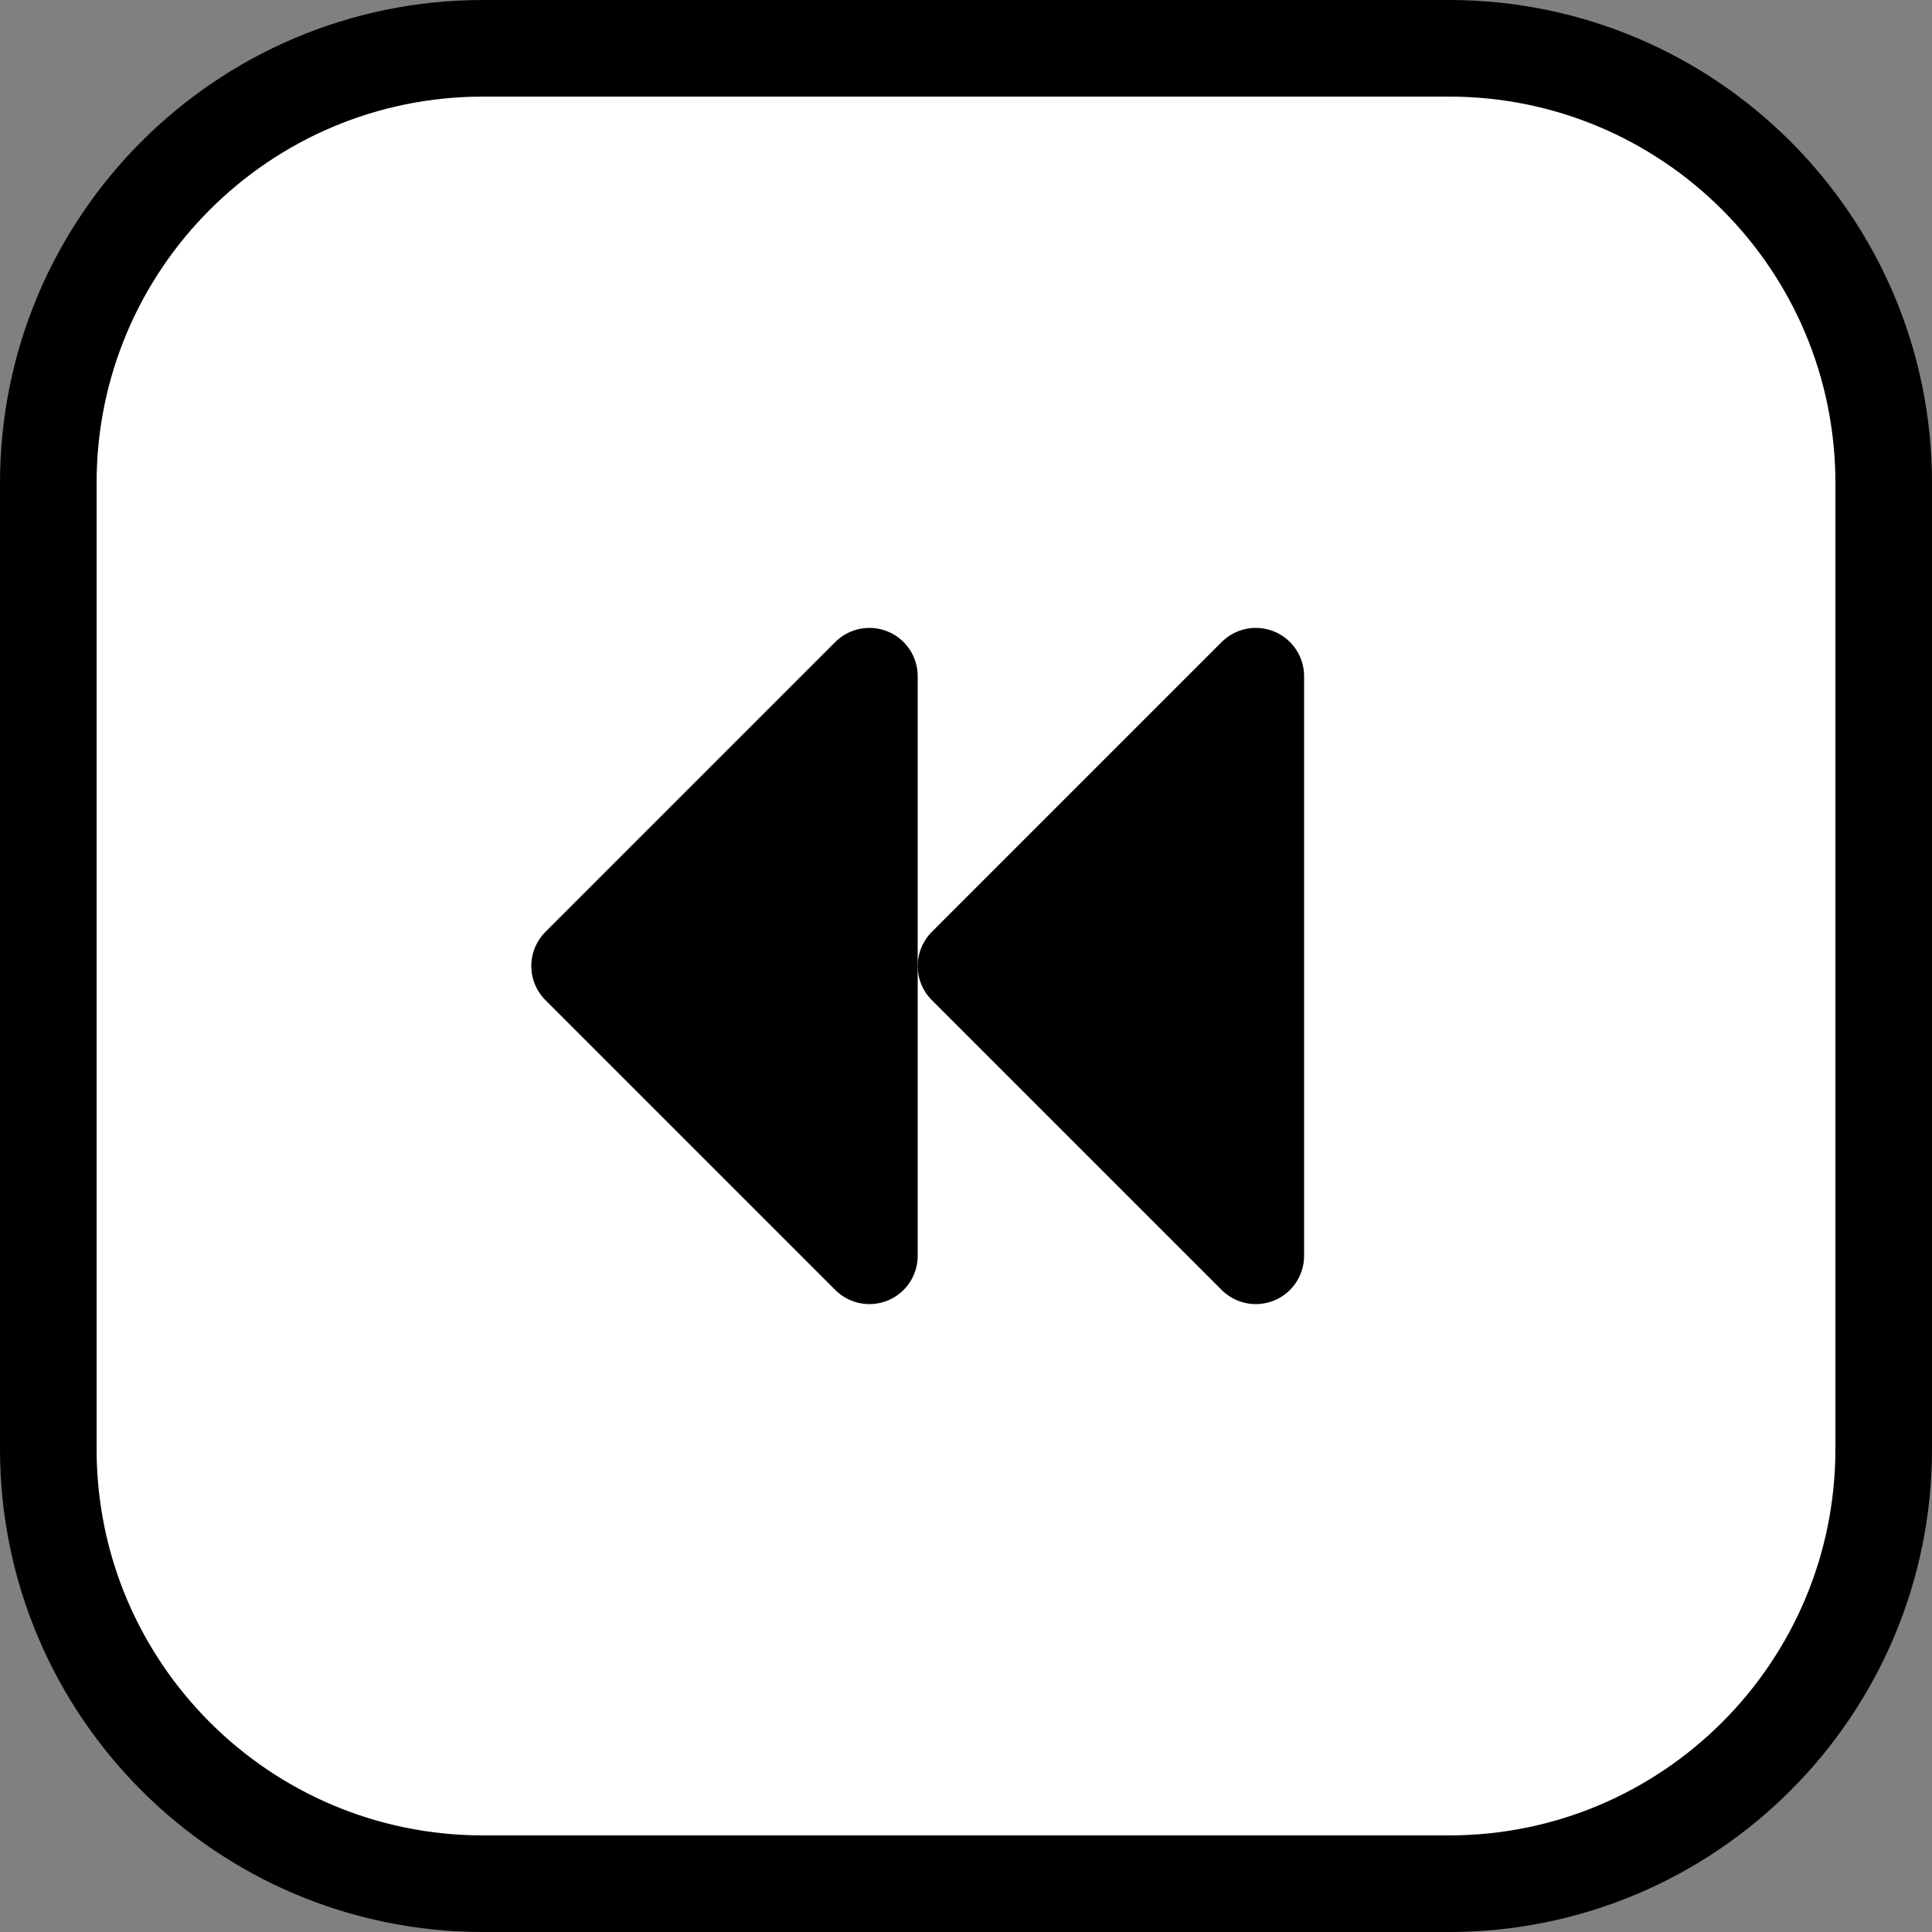 <svg width="20" height="20" viewBox="0 0 20 20" fill="none" xmlns="http://www.w3.org/2000/svg">
<rect x="0" y="0" width="20" height="20" fill="#808080" stroke="none"/>
<path d="M15 0.5H5C2.515 0.5 0.5 2.515 0.5 5V15C0.5 17.485 2.515 19.5 5 19.5H15C17.485 19.5 19.5 17.485 19.5 15V5C19.5 2.515 17.485 0.5 15 0.5Z" fill="white" stroke="black" stroke-linecap="round" stroke-linejoin="round"/>
<path d="M6 10L9 7V13L6 10Z" fill="black" stroke="black" stroke-linecap="round" stroke-linejoin="round"/>
<path d="M10 10L13 7V13L10 10Z" fill="black" stroke="black" stroke-linecap="round" stroke-linejoin="round"/>
</svg>
